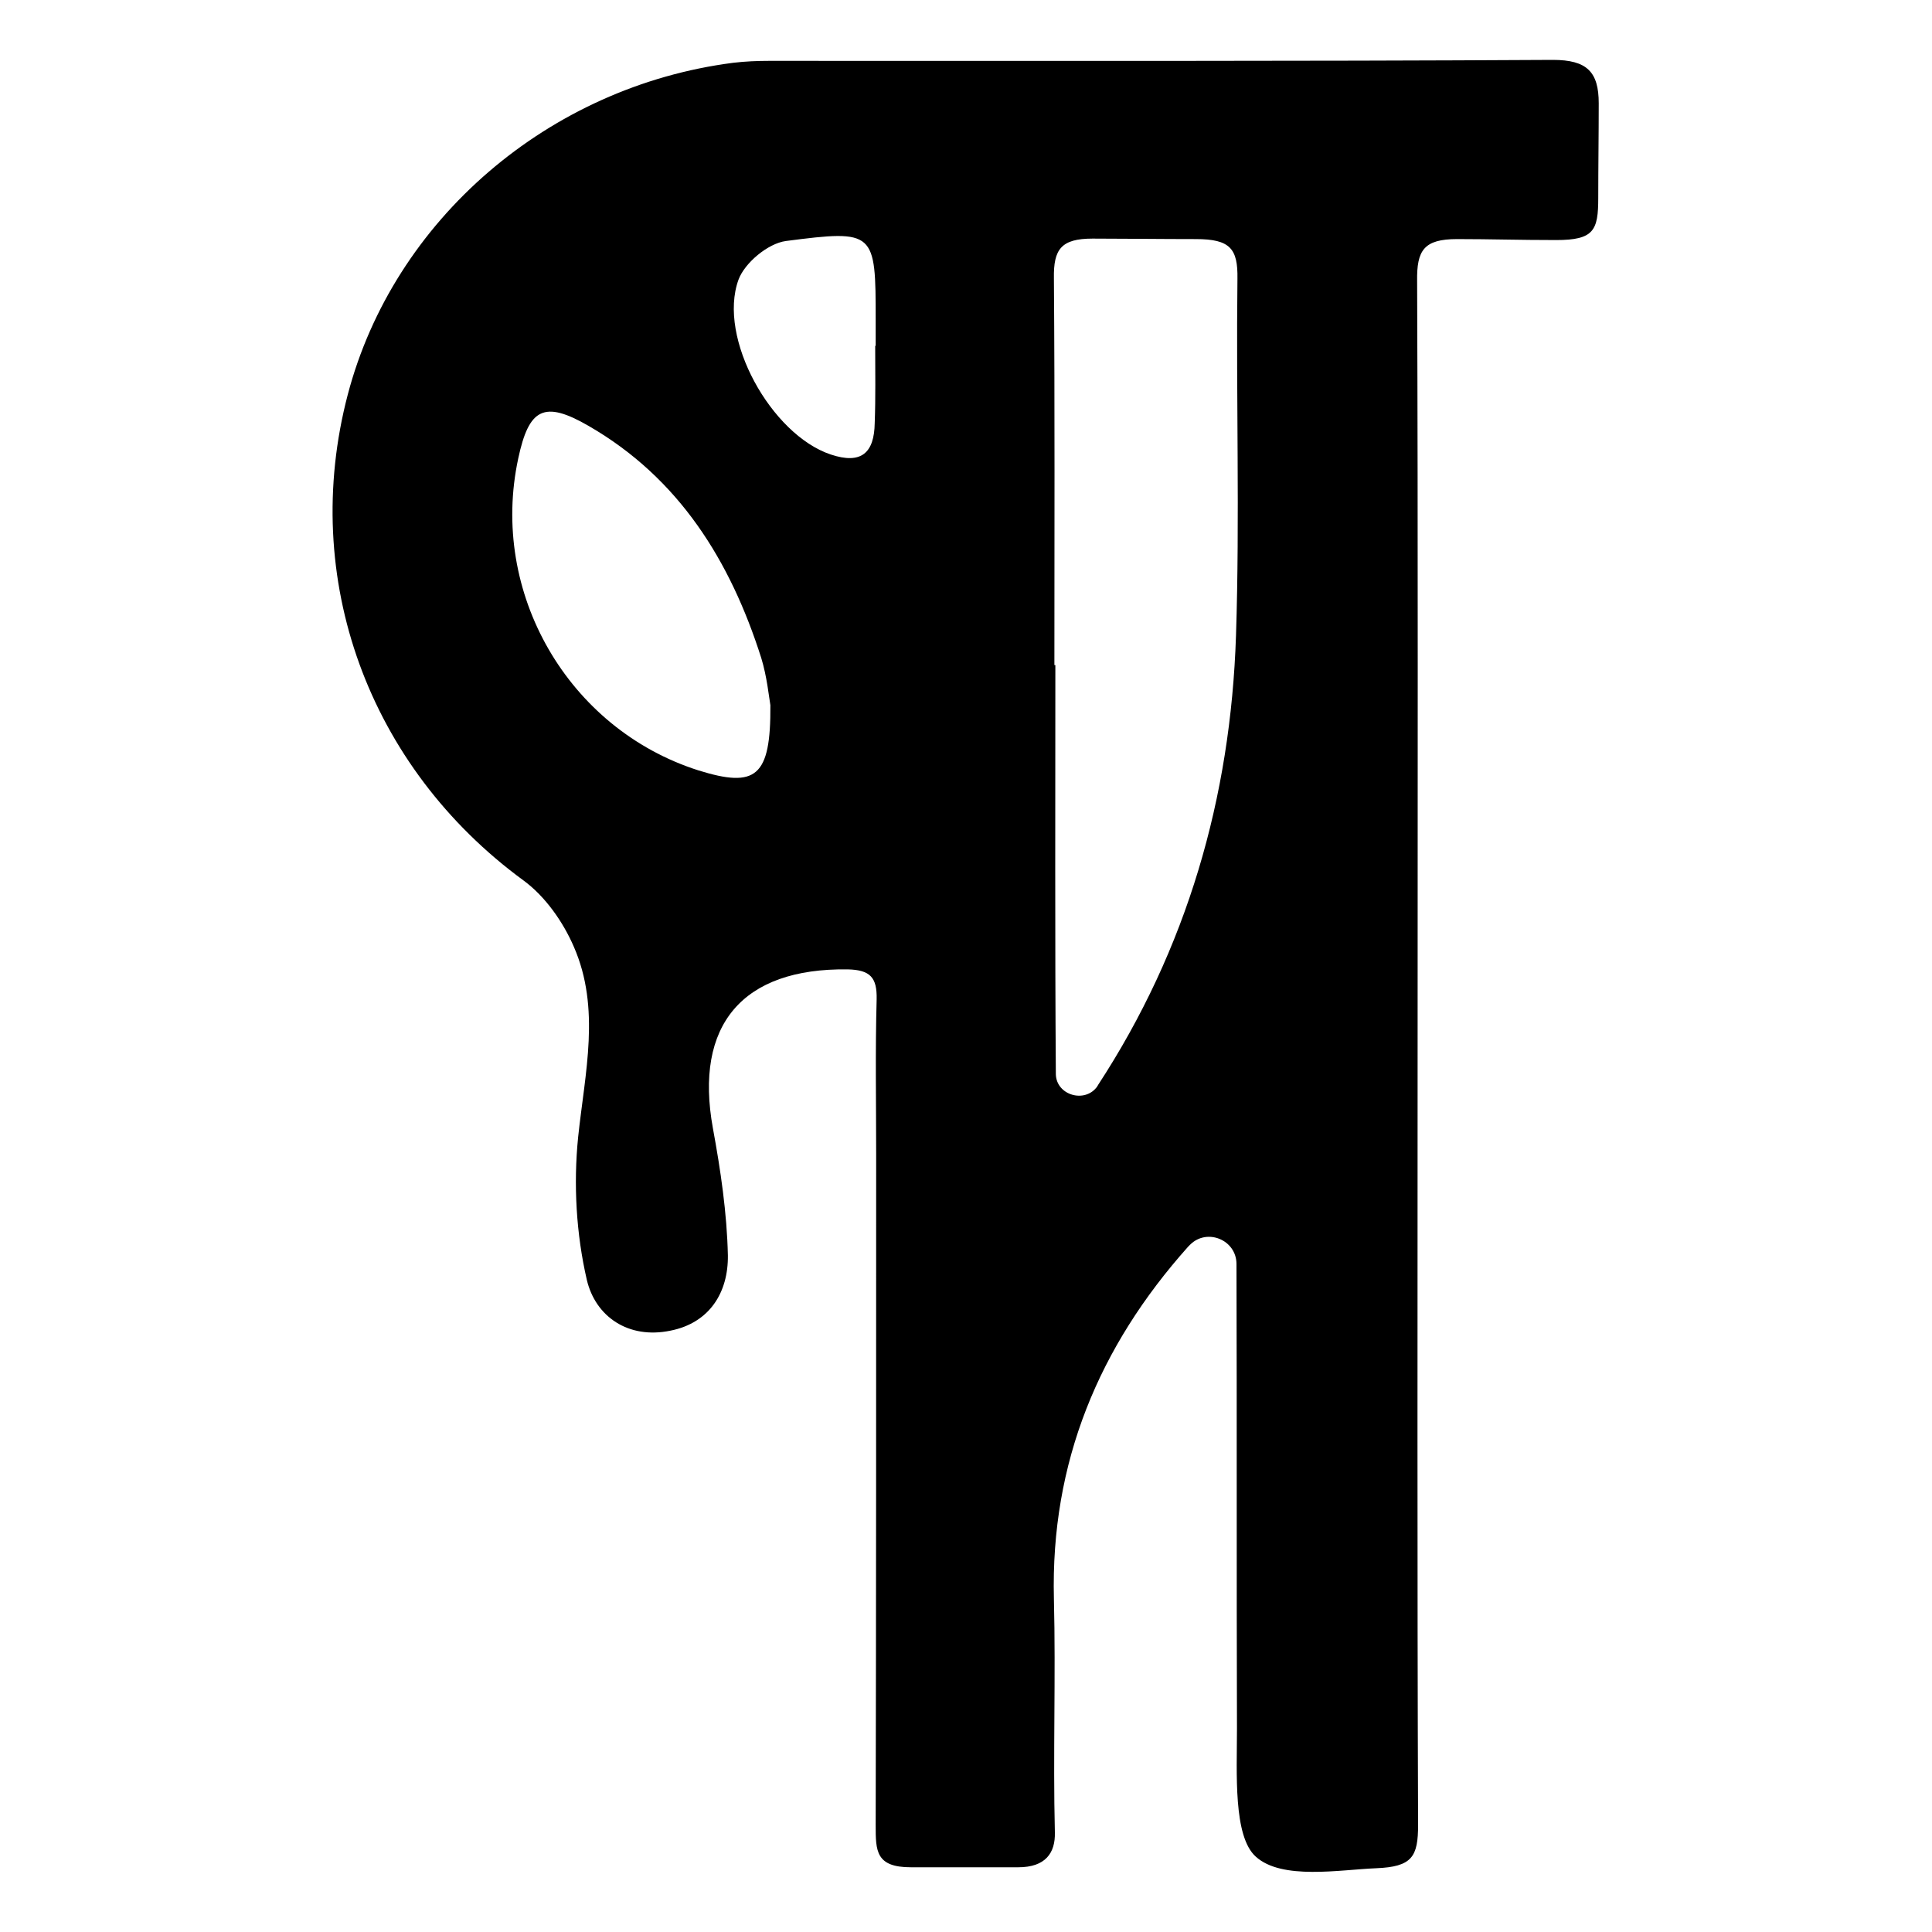 <?xml version="1.0" encoding="utf-8"?>
<!-- Generator: Adobe Illustrator 22.0.0, SVG Export Plug-In . SVG Version: 6.00 Build 0)  -->
<!DOCTYPE svg PUBLIC "-//W3C//DTD SVG 1.1//EN" "http://www.w3.org/Graphics/SVG/1.1/DTD/svg11.dtd">
<svg version="1.1" id="Layer_1" xmlns="http://www.w3.org/2000/svg" xmlns:xlink="http://www.w3.org/1999/xlink" x="0px" y="0px"
	 viewBox="0 0 400 400" enable-background="new 0 0 400 400" xml:space="preserve">
<g>
	<path d="M293.5,218.4c0,53.1-0.1,106.3,0.1,159.4c0,6.6-1.2,8.7-8.7,9s-19.5,2.5-24.9-2.4c-4.7-4.2-3.9-17.3-3.9-26.5
		c-0.1-32.1,0-64.1-0.1-96.2l0,0c0-5-6.1-7.5-9.6-4c-0.1,0.1-0.3,0.3-0.4,0.4c-18.5,20.7-28.5,44.7-27.8,72.9
		c0.4,16.1-0.2,32.3,0.2,48.4c0.1,4.2-1.9,7.2-7.6,7.2c-5.6,0-14.9,0-22.2,0c-7.3,0-7.3-3.4-7.3-8.7c0.1-46.3,0.1-92.6,0.1-138.9
		c0-10.7-0.2-21.4,0.1-32.1c0.1-4.5-1.3-6.1-6-6.2c-21.8-0.3-31.8,11.5-27.9,32.9c1.6,8.7,2.9,17.5,3.1,26.3
		c0.1,7.7-3.8,14-11.9,15.6c-8.7,1.8-15.5-2.9-17.3-10.5c-2.2-9.5-2.8-19.8-1.8-29.6c1.4-13.3,4.7-26.6-0.9-39.4
		c-2.2-5.1-5.9-10.4-10.4-13.7C76.3,158.8,62,119.8,72,81.7c9.5-36.2,41.6-63.8,79.8-68.7c2.5-0.3,5-0.4,7.5-0.4
		c54.1,0,108.1,0.1,162.2-0.2c7.1,0,9.5,2.5,9.5,9s-0.1,12.9-0.1,19.6s-0.9,8.7-8.7,8.7s-13.6-0.2-20.5-0.2c-6.9,0-8.4,2.3-8.3,8.7
		C293.6,111.5,293.5,164.9,293.5,218.4z M218.3,137.7c0.1,0,0.2,0,0.2,0c0,28.2-0.1,56.4,0.1,84.6c0,0,0,0.1,0,0.1
		c0.1,4.4,6.1,6.1,8.6,2.5c0-0.1,0.1-0.1,0.1-0.2c18.5-28.3,27.5-59.6,28.6-93.1c0.8-24.6,0-49.2,0.3-73.9c0.1-6.2-1.5-8.2-8.6-8.2
		c-7.1,0-14.9-0.1-21.4-0.1s-8.1,2.2-8,8.2C218.4,84.3,218.3,111,218.3,137.7z M159.5,146c-0.3-1.7-0.7-5.9-1.9-9.8
		c-6.4-20.1-17-37.2-35.7-48c-9.3-5.4-12.4-3.6-14.6,6.7c-6,27.8,10.3,56,37.3,64.6C156.5,163.2,159.6,160.9,159.5,146z M181.2,71.6
		c0,0,0.1,0,0.1,0c0-1.8,0-3.6,0-5.3c0-18.4-0.1-18.8-18.6-16.4c-3.7,0.5-8.5,4.5-9.8,8c-4.4,12.1,6.8,32.1,19.1,36.2
		c6.3,2.1,9-0.3,9.1-6.5C181.3,82.3,181.2,77,181.2,71.6z"/>
</g>
</svg>
